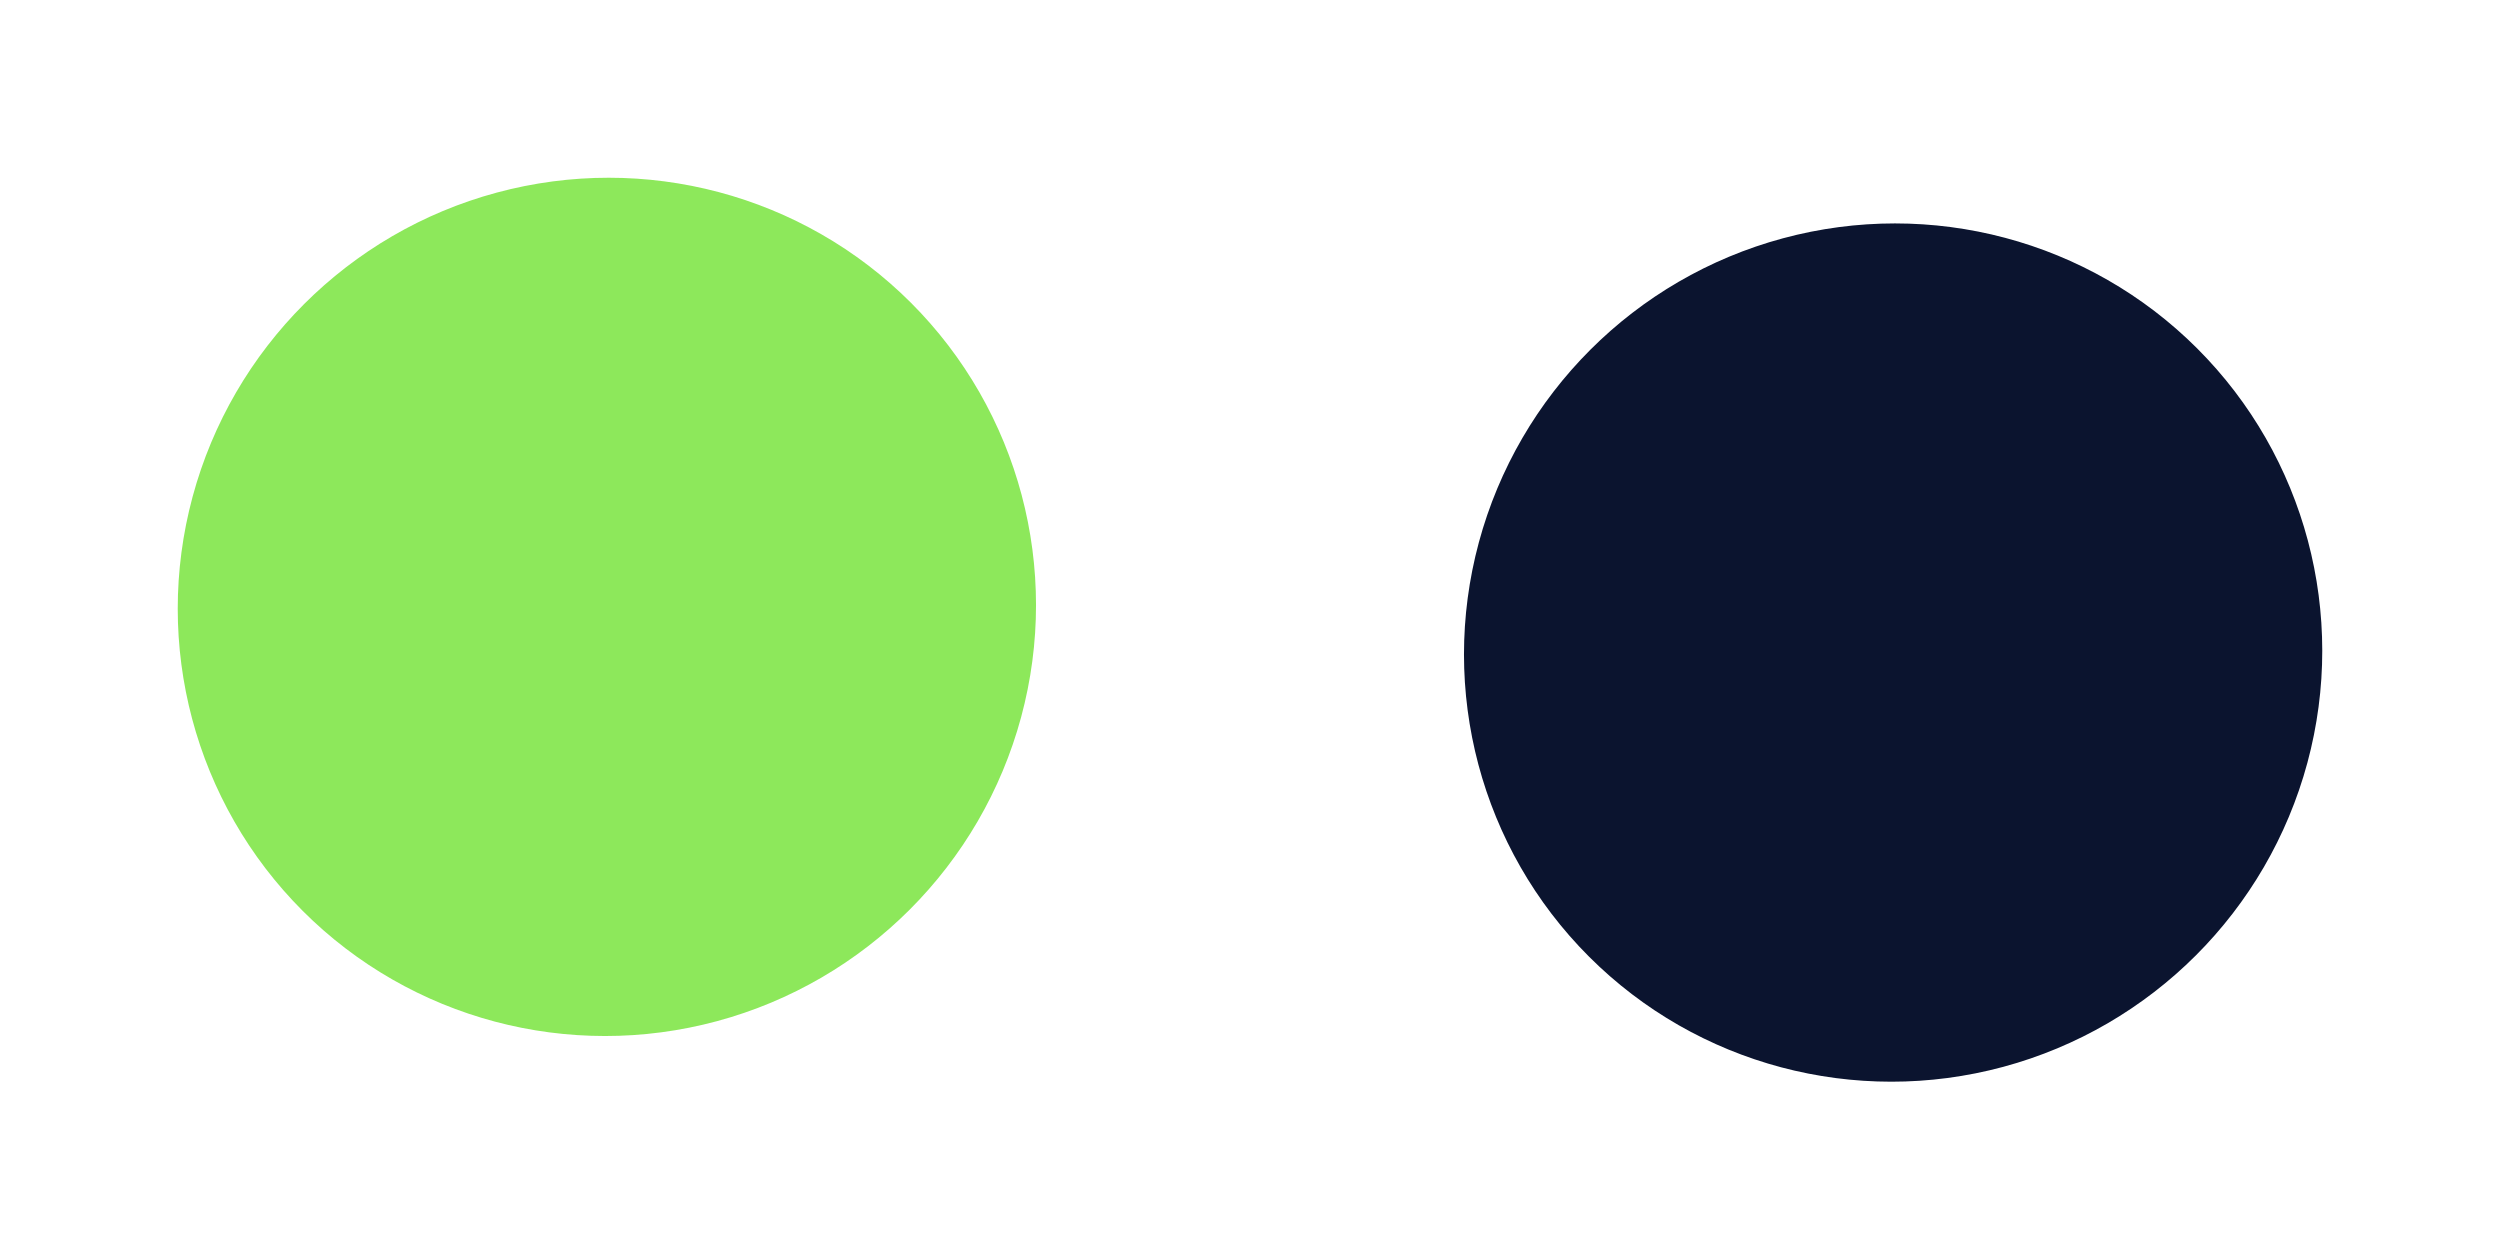 <svg xmlns="http://www.w3.org/2000/svg" width="612.247" height="308.436" viewBox="0 0 612.247 308.436">
  <g id="Group_115" data-name="Group 115" transform="translate(-839.153 -346.197)">
    <g id="Group_6" data-name="Group 6" transform="translate(1154.153 357.385)">
      <g id="Group_7" data-name="Group 7" transform="translate(0 148.942) rotate(-45)">
        <ellipse id="Ellipse_1" data-name="Ellipse 1" cx="105.318" cy="104.868" rx="105.318" ry="104.868" transform="translate(0 0)" fill="#0b142f"/>
      </g>
    </g>
    <g id="Group_8" data-name="Group 8" transform="translate(839.153 346.197)">
      <g id="Group_7-2" data-name="Group 7" transform="translate(0 148.942) rotate(-45)">
        <ellipse id="Ellipse_1-2" data-name="Ellipse 1" cx="105.318" cy="104.868" rx="105.318" ry="104.868" transform="translate(0 0)" fill="#8de85b"/>
      </g>
    </g>
  </g>
</svg>
